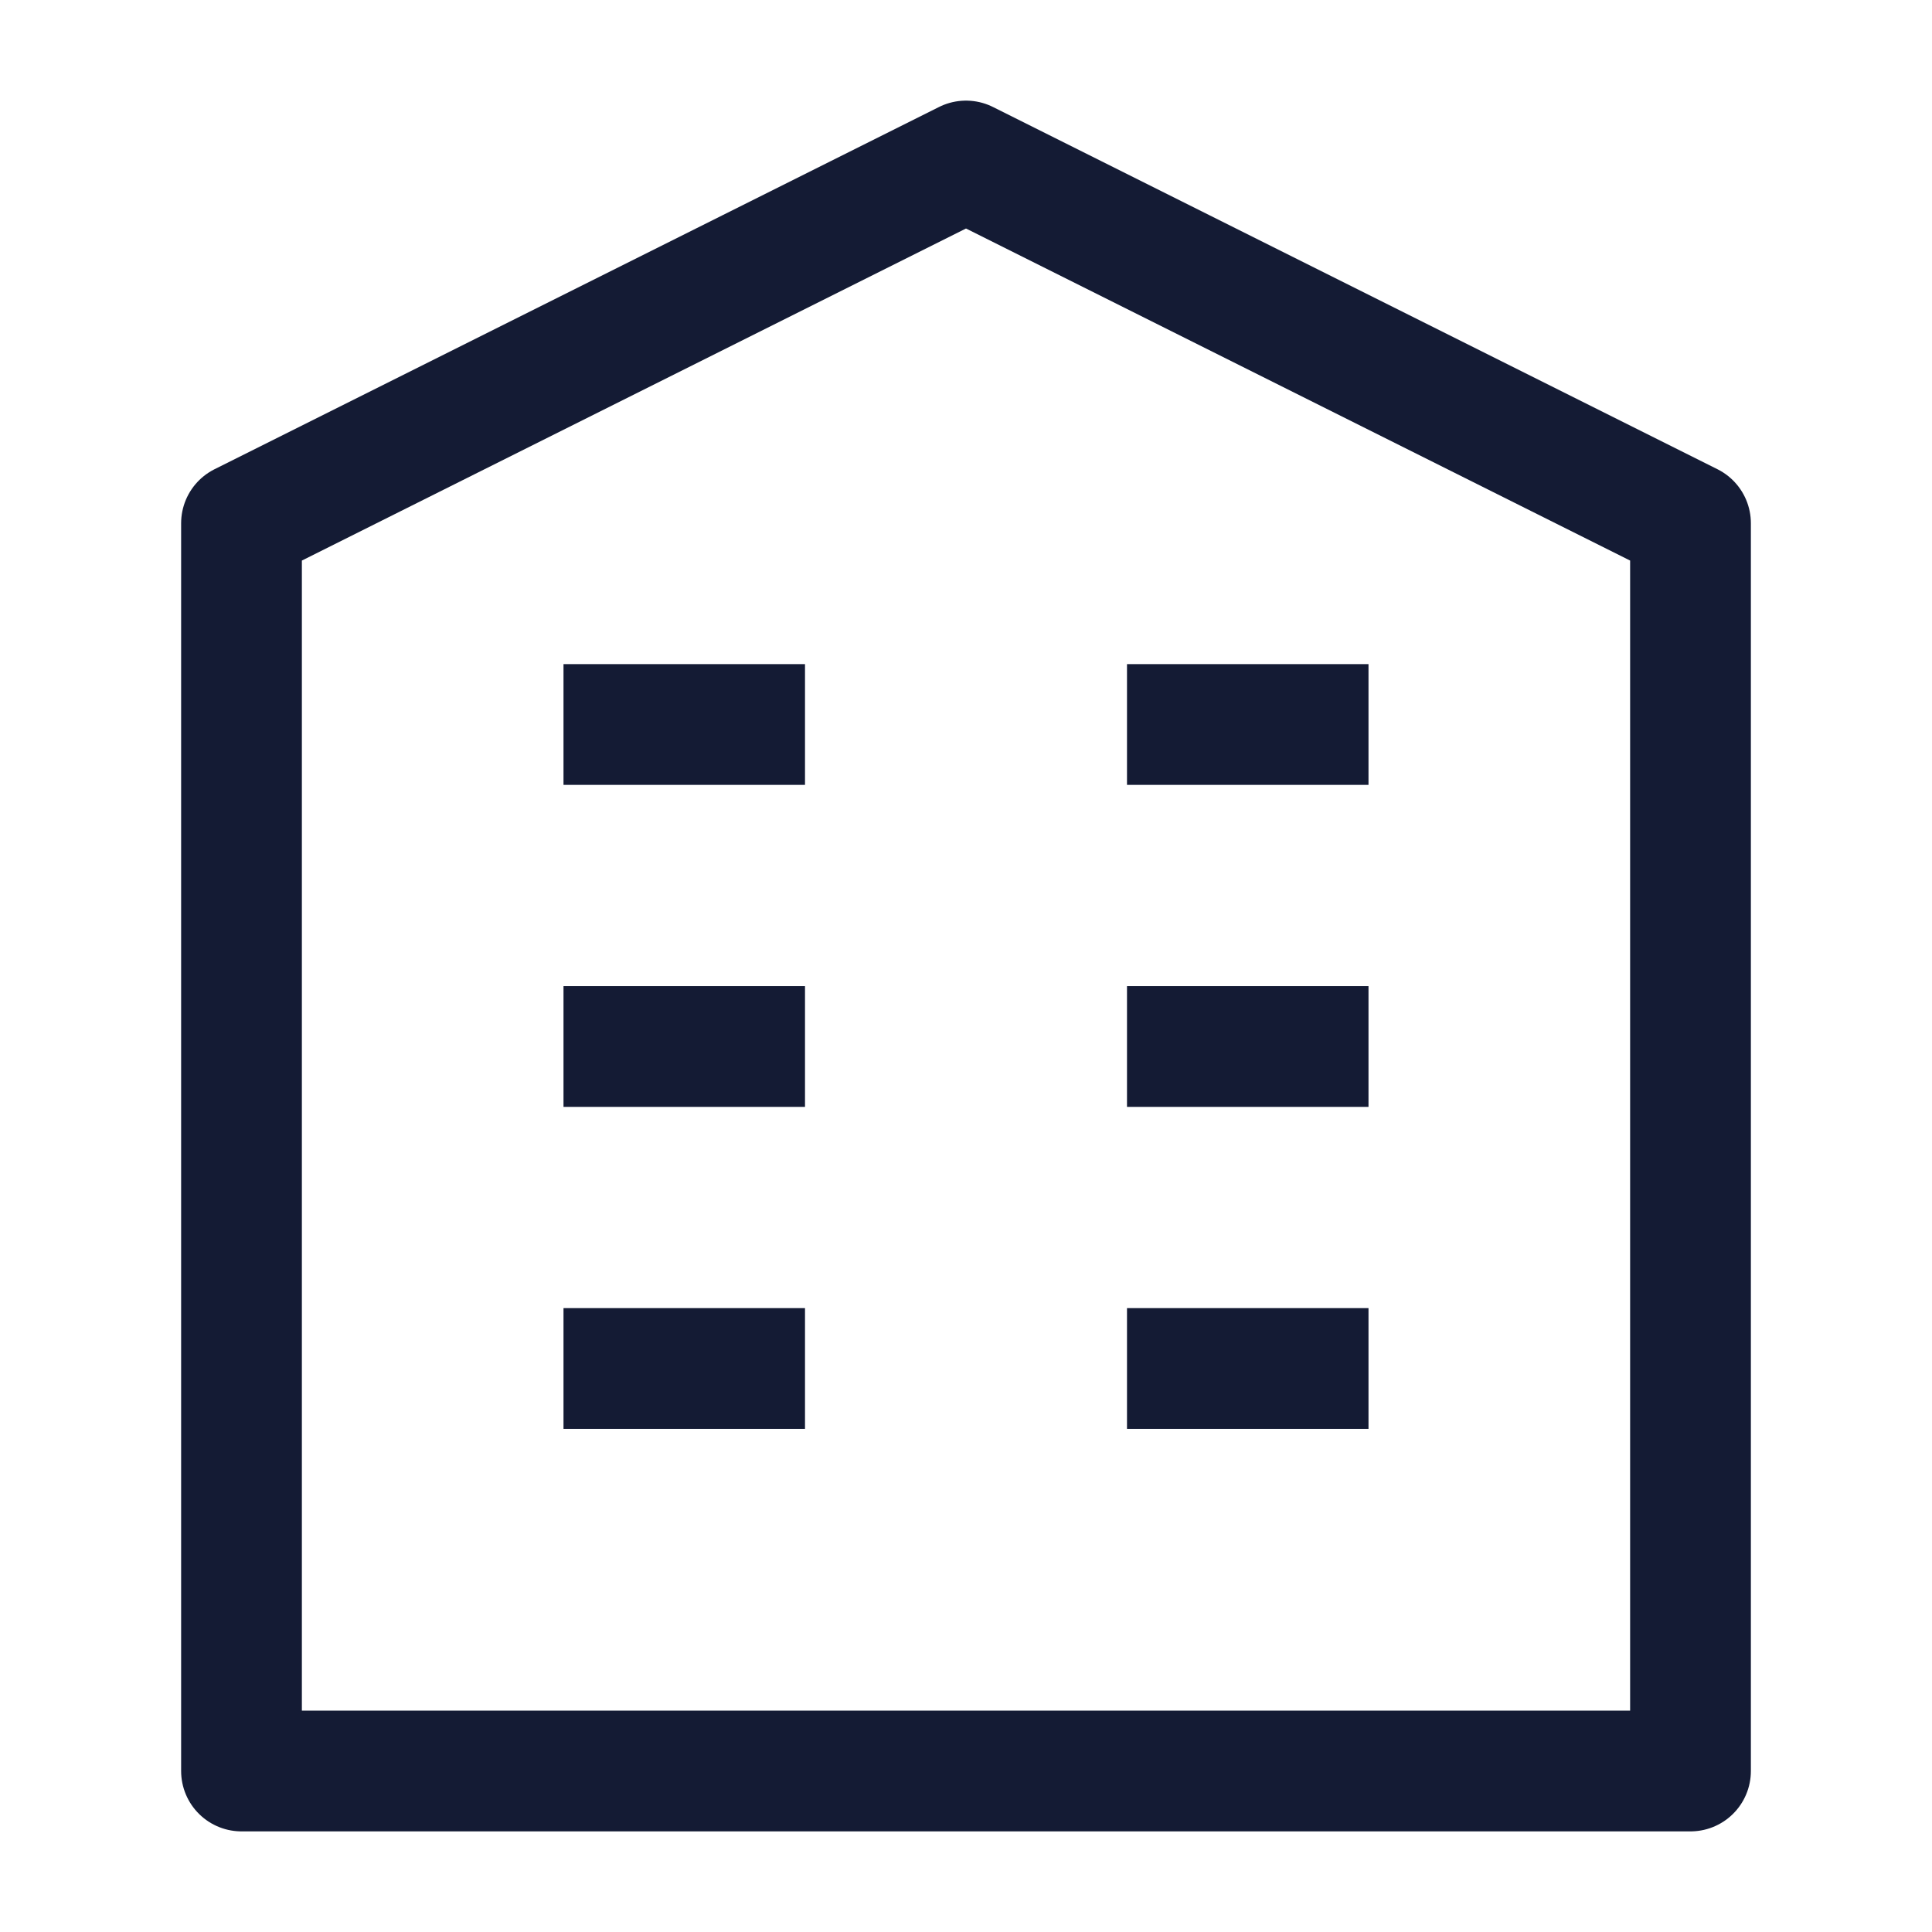 <svg width="24" height="24" viewBox="0 0 24 24" fill="none" xmlns="http://www.w3.org/2000/svg">
<path d="M3 22H21V6.5L12 2L3 6.5V22Z" stroke="#141B34" stroke-width="1.5" stroke-linecap="round" stroke-linejoin="round"/>
<path d="M10 13H7M17 13H14M10 9H7M10 17H7M17 9H14M17 17H14" stroke="#141B34" stroke-width="1.5"/>
</svg>
